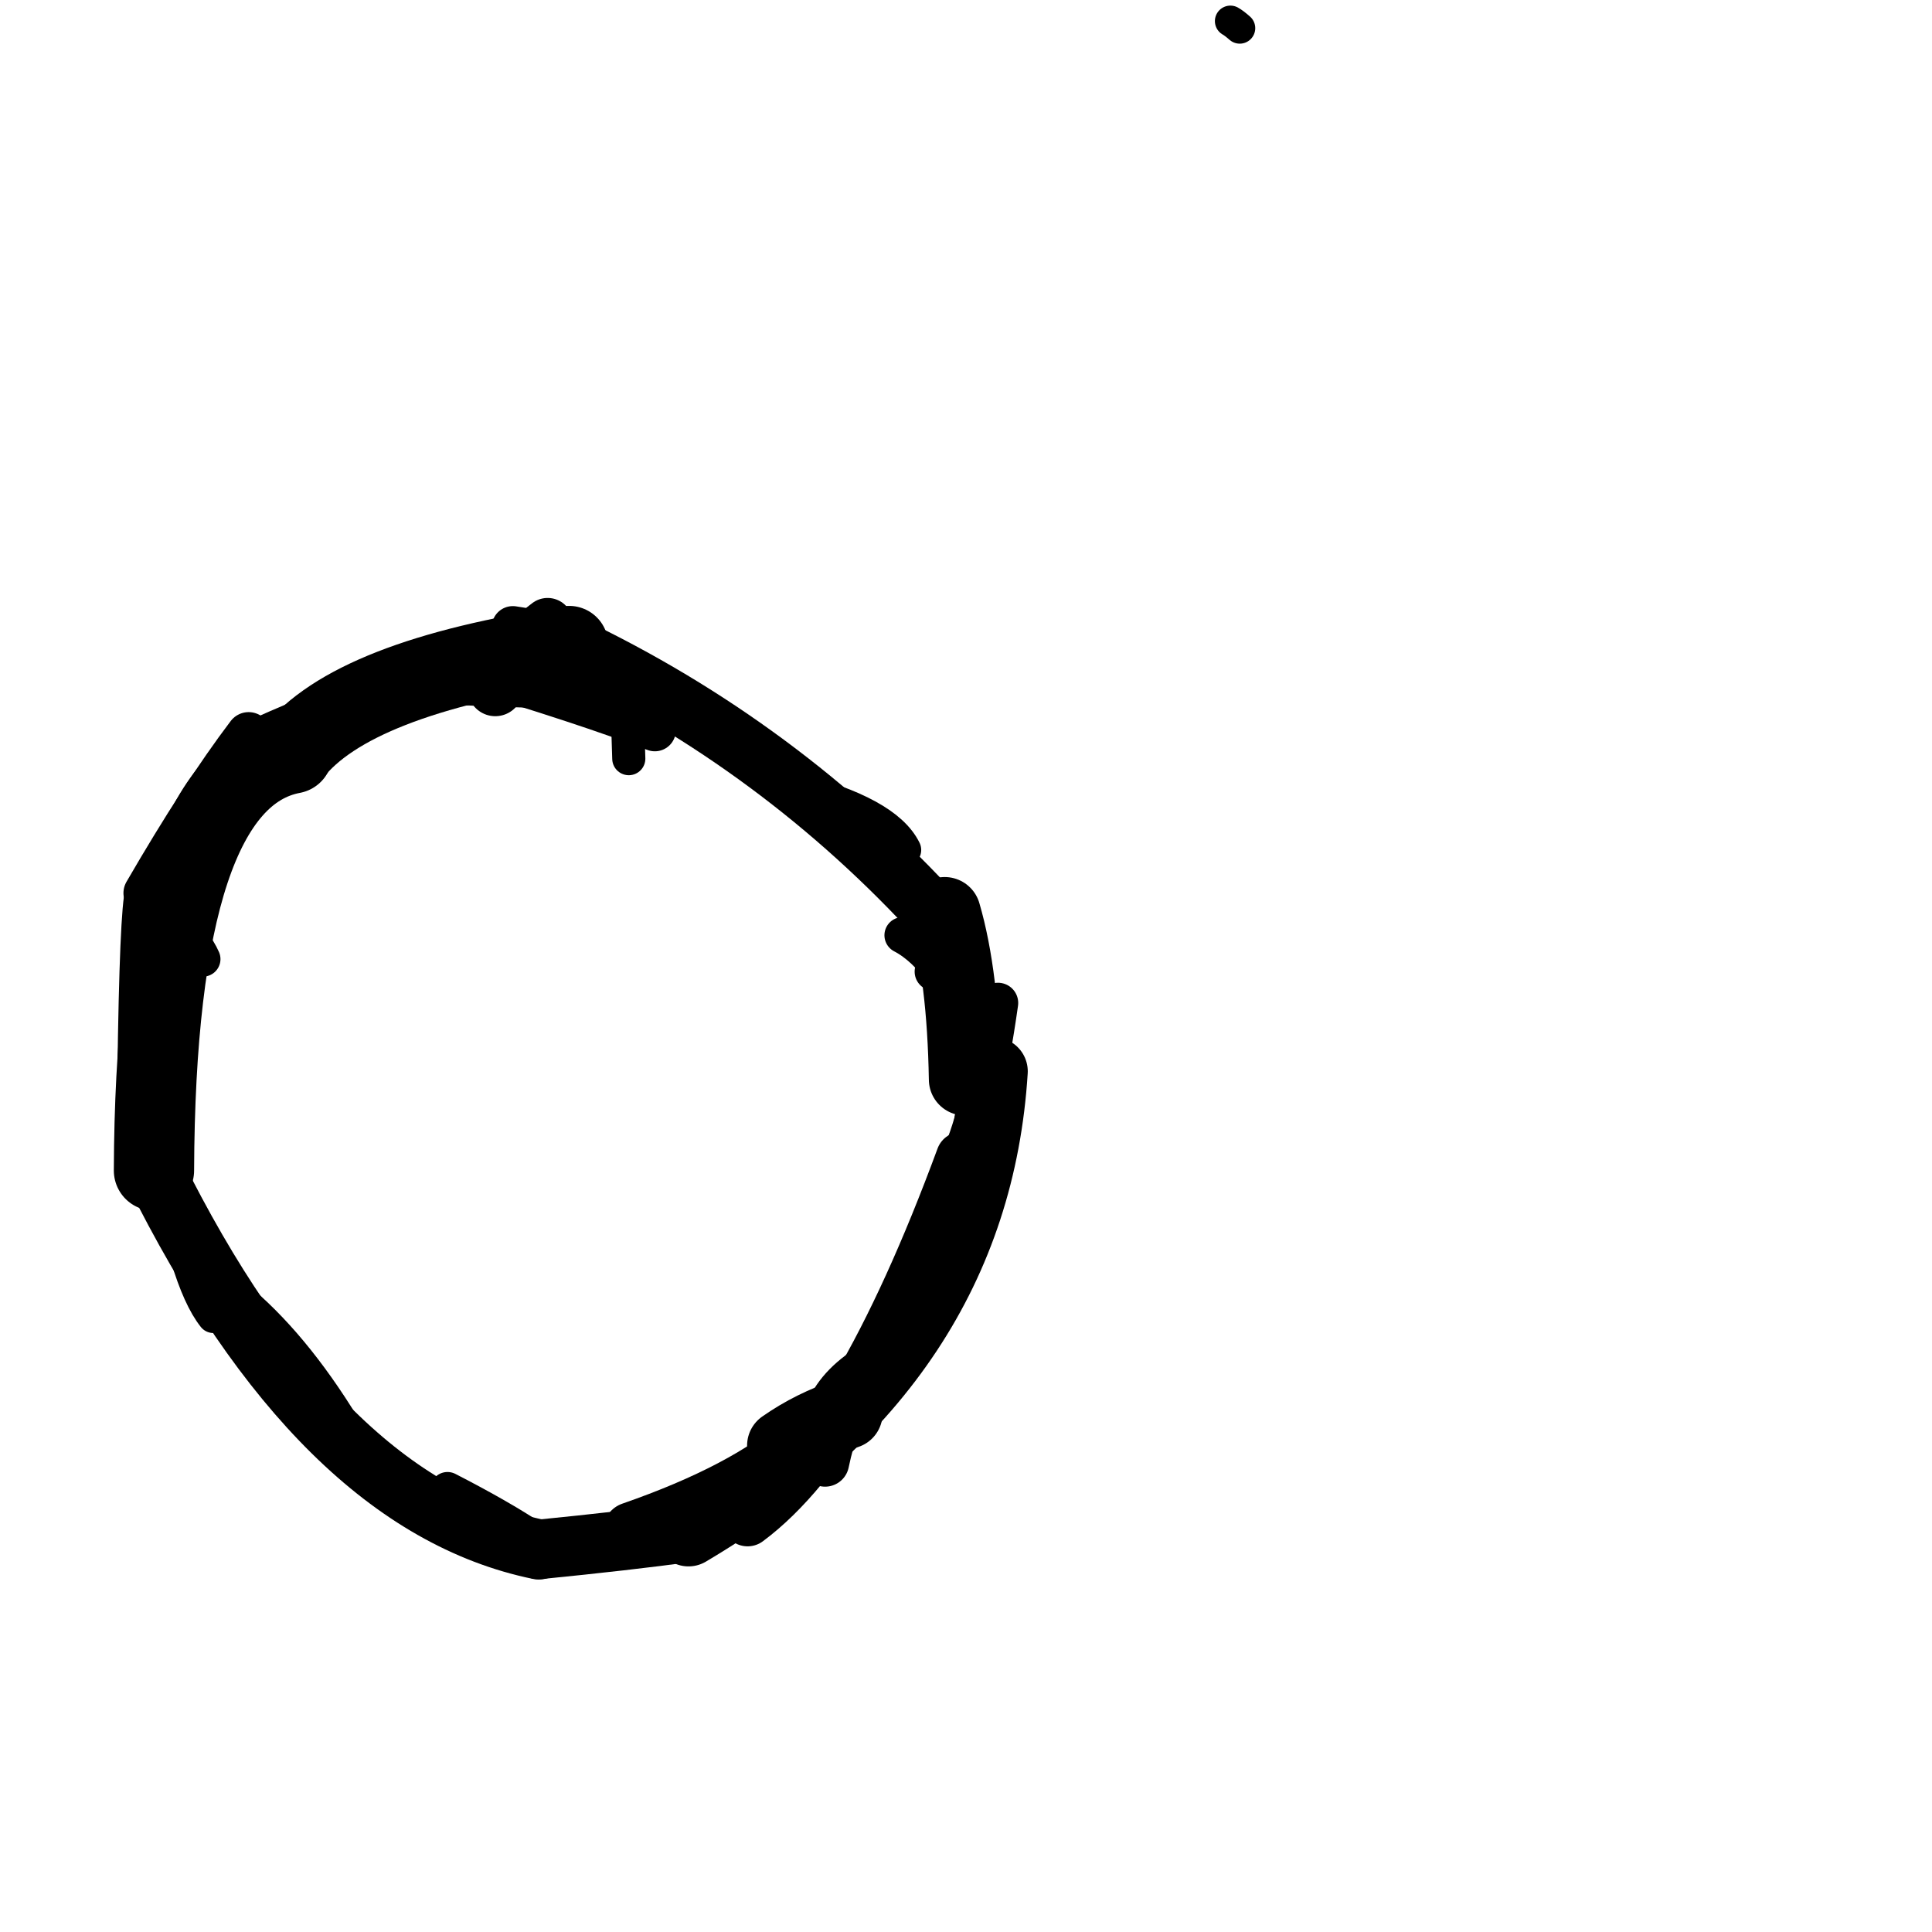 <?xml version="1.0" ?>
<svg height="140" width="140" xmlns="http://www.w3.org/2000/svg">
  <path d="M 69.922, 78.222 Q 69.795, 70.732, 68.457, 66.167 " fill="none" id="curve_1" stroke="#000000" stroke-linecap="round" stroke-linejoin="round" stroke-width="5.227"/>
  <path d="M 68.457, 66.167 Q 69.162, 73.318, 72.005, 77.634 " fill="none" id="curve_1" stroke="#000000" stroke-linecap="round" stroke-linejoin="round" stroke-width="3.68"/>
  <path d="M 72.005, 77.634 Q 70.684, 98.725, 49.891, 111.036 " fill="none" id="curve_1" stroke="#000000" stroke-linecap="round" stroke-linejoin="round" stroke-width="4.942"/>
  <path d="M 49.891, 111.036 Q 45.421, 111.645, 39.043, 112.278 " fill="none" id="curve_1" stroke="#000000" stroke-linecap="round" stroke-linejoin="round" stroke-width="4.314"/>
  <path d="M 39.043, 112.278 Q 23.15, 109.001, 11.157, 84.823 " fill="none" id="curve_1" stroke="#000000" stroke-linecap="round" stroke-linejoin="round" stroke-width="4.356"/>
  <path d="M 11.157, 84.823 Q 11.265, 56.464, 21.197, 54.596 " fill="none" id="curve_1" stroke="#000000" stroke-linecap="round" stroke-linejoin="round" stroke-width="5.817"/>
  <path d="M 21.197, 54.596 Q 25.512, 49.091, 41.238, 46.749 " fill="none" id="curve_1" stroke="#000000" stroke-linecap="round" stroke-linejoin="round" stroke-width="5.689"/>
  <path d="M 41.238, 46.749 Q 56.575, 54.05, 68.021, 66.595 " fill="none" id="curve_1" stroke="#000000" stroke-linecap="round" stroke-linejoin="round" stroke-width="4.252"/>
  <path d="M 47.453, 52.921 Q 42.325, 50.963, 33.374, 48.287 " fill="none" id="curve_2" stroke="#000000" stroke-linecap="round" stroke-linejoin="round" stroke-width="3.042"/>
  <path d="M 10.288, 65.11 Q 9.913, 67.824, 9.785, 80.937 " fill="none" id="curve_3" stroke="#000000" stroke-linecap="round" stroke-linejoin="round" stroke-width="2.631"/>
  <path d="M 18.017, 53.231 Q 14.665, 57.655, 10.574, 64.715 " fill="none" id="curve_4" stroke="#000000" stroke-linecap="round" stroke-linejoin="round" stroke-width="3.257"/>
  <path d="M 54.173, 110.195 Q 62.16, 104.262, 69.682, 83.87 " fill="none" id="curve_6" stroke="#000000" stroke-linecap="round" stroke-linejoin="round" stroke-width="3.716"/>
  <path d="M 69.682, 83.87 Q 71.216, 80.446, 72.318, 72.679 " fill="none" id="curve_6" stroke="#000000" stroke-linecap="round" stroke-linejoin="round" stroke-width="2.931"/>
  <path d="M 58.193, 104.402 Q 54.033, 108.068, 45.776, 110.932 " fill="none" id="curve_7" stroke="#000000" stroke-linecap="round" stroke-linejoin="round" stroke-width="4.171"/>
  <path d="M 61.392, 102.417 Q 58.83, 103.261, 56.701, 104.752 " fill="none" id="curve_8" stroke="#000000" stroke-linecap="round" stroke-linejoin="round" stroke-width="5.129"/>
  <path d="M 65.563, 61.591 Q 64.224, 58.874, 57.485, 57.158 " fill="none" id="curve_9" stroke="#000000" stroke-linecap="round" stroke-linejoin="round" stroke-width="2.382"/>
  <path d="M 14.706, 69.5 Q 14.162, 68.269, 12.783, 67.016 " fill="none" id="curve_11" stroke="#000000" stroke-linecap="round" stroke-linejoin="round" stroke-width="2.54"/>
  <path d="M 17.02, 93.913 Q 21.199, 97.316, 24.921, 103.409 " fill="none" id="curve_15" stroke="#000000" stroke-linecap="round" stroke-linejoin="round" stroke-width="2.446"/>
  <path d="M 36.499, 47.914 Q 27.333, 49.759, 17.902, 54.172 " fill="none" id="curve_26" stroke="#000000" stroke-linecap="round" stroke-linejoin="round" stroke-width="3.436"/>
  <path d="M 89.159, 1.529 Q 89.412, 1.667, 89.837, 2.041 " fill="none" id="curve_34" stroke="#000000" stroke-linecap="round" stroke-linejoin="round" stroke-width="2.246"/>
  <path d="M 68.081, 69.398 Q 68.531, 70.493, 68.993, 73.174 " fill="none" id="curve_36" stroke="#000000" stroke-linecap="round" stroke-linejoin="round" stroke-width="2.833"/>
  <path d="M 45.564, 54.975 Q 45.51, 53.068, 45.403, 50.134 " fill="none" id="curve_46" stroke="#000000" stroke-linecap="round" stroke-linejoin="round" stroke-width="2.4"/>
  <path d="M 37.959, 49.123 Q 35.414, 49.059, 32.433, 48.895 " fill="none" id="curve_57" stroke="#000000" stroke-linecap="round" stroke-linejoin="round" stroke-width="4.293"/>
  <path d="M 67.663, 70.408 Q 68.019, 70.669, 68.524, 71.163 " fill="none" id="curve_72" stroke="#000000" stroke-linecap="round" stroke-linejoin="round" stroke-width="2.77"/>
  <path d="M 37.872, 46.672 Q 38.498, 46.076, 39.683, 45.168 " fill="none" id="curve_81" stroke="#000000" stroke-linecap="round" stroke-linejoin="round" stroke-width="3.676"/>
  <path d="M 70.728, 88.732 Q 69.11, 92.8, 64.725, 97.836 " fill="none" id="curve_96" stroke="#000000" stroke-linecap="round" stroke-linejoin="round" stroke-width="2.405"/>
  <path d="M 64.725, 97.836 Q 61.111, 99.654, 59.788, 105.984 " fill="none" id="curve_96" stroke="#000000" stroke-linecap="round" stroke-linejoin="round" stroke-width="3.49"/>
  <path d="M 38.606, 111.461 Q 36.228, 109.877, 32.427, 107.925 " fill="none" id="curve_97" stroke="#000000" stroke-linecap="round" stroke-linejoin="round" stroke-width="2.517"/>
  <path d="M 35.89, 49.886 Q 35.503, 49.031, 34.626, 47.649 " fill="none" id="curve_100" stroke="#000000" stroke-linecap="round" stroke-linejoin="round" stroke-width="4.025"/>
  <path d="M 15.459, 95.44 Q 13.347, 92.785, 11.808, 83.338 " fill="none" id="curve_106" stroke="#000000" stroke-linecap="round" stroke-linejoin="round" stroke-width="2.311"/>
  <path d="M 65.404, 67.772 Q 67.008, 68.606, 68.47, 70.67 " fill="none" id="curve_115" stroke="#000000" stroke-linecap="round" stroke-linejoin="round" stroke-width="2.629"/>
  <path d="M 59.788, 102.144 Q 60.671, 100.058, 63.316, 98.551 " fill="none" id="curve_130" stroke="#000000" stroke-linecap="round" stroke-linejoin="round" stroke-width="2.8"/>
  <path d="M 40.199, 48.506 Q 40.166, 46.511, 39.973, 45.569 " fill="none" id="curve_148" stroke="#000000" stroke-linecap="round" stroke-linejoin="round" stroke-width="3.143"/>
  <path d="M 40.174, 46.764 Q 39.835, 45.812, 37.162, 45.45 " fill="none" id="curve_165" stroke="#000000" stroke-linecap="round" stroke-linejoin="round" stroke-width="3.059"/>
</svg>
